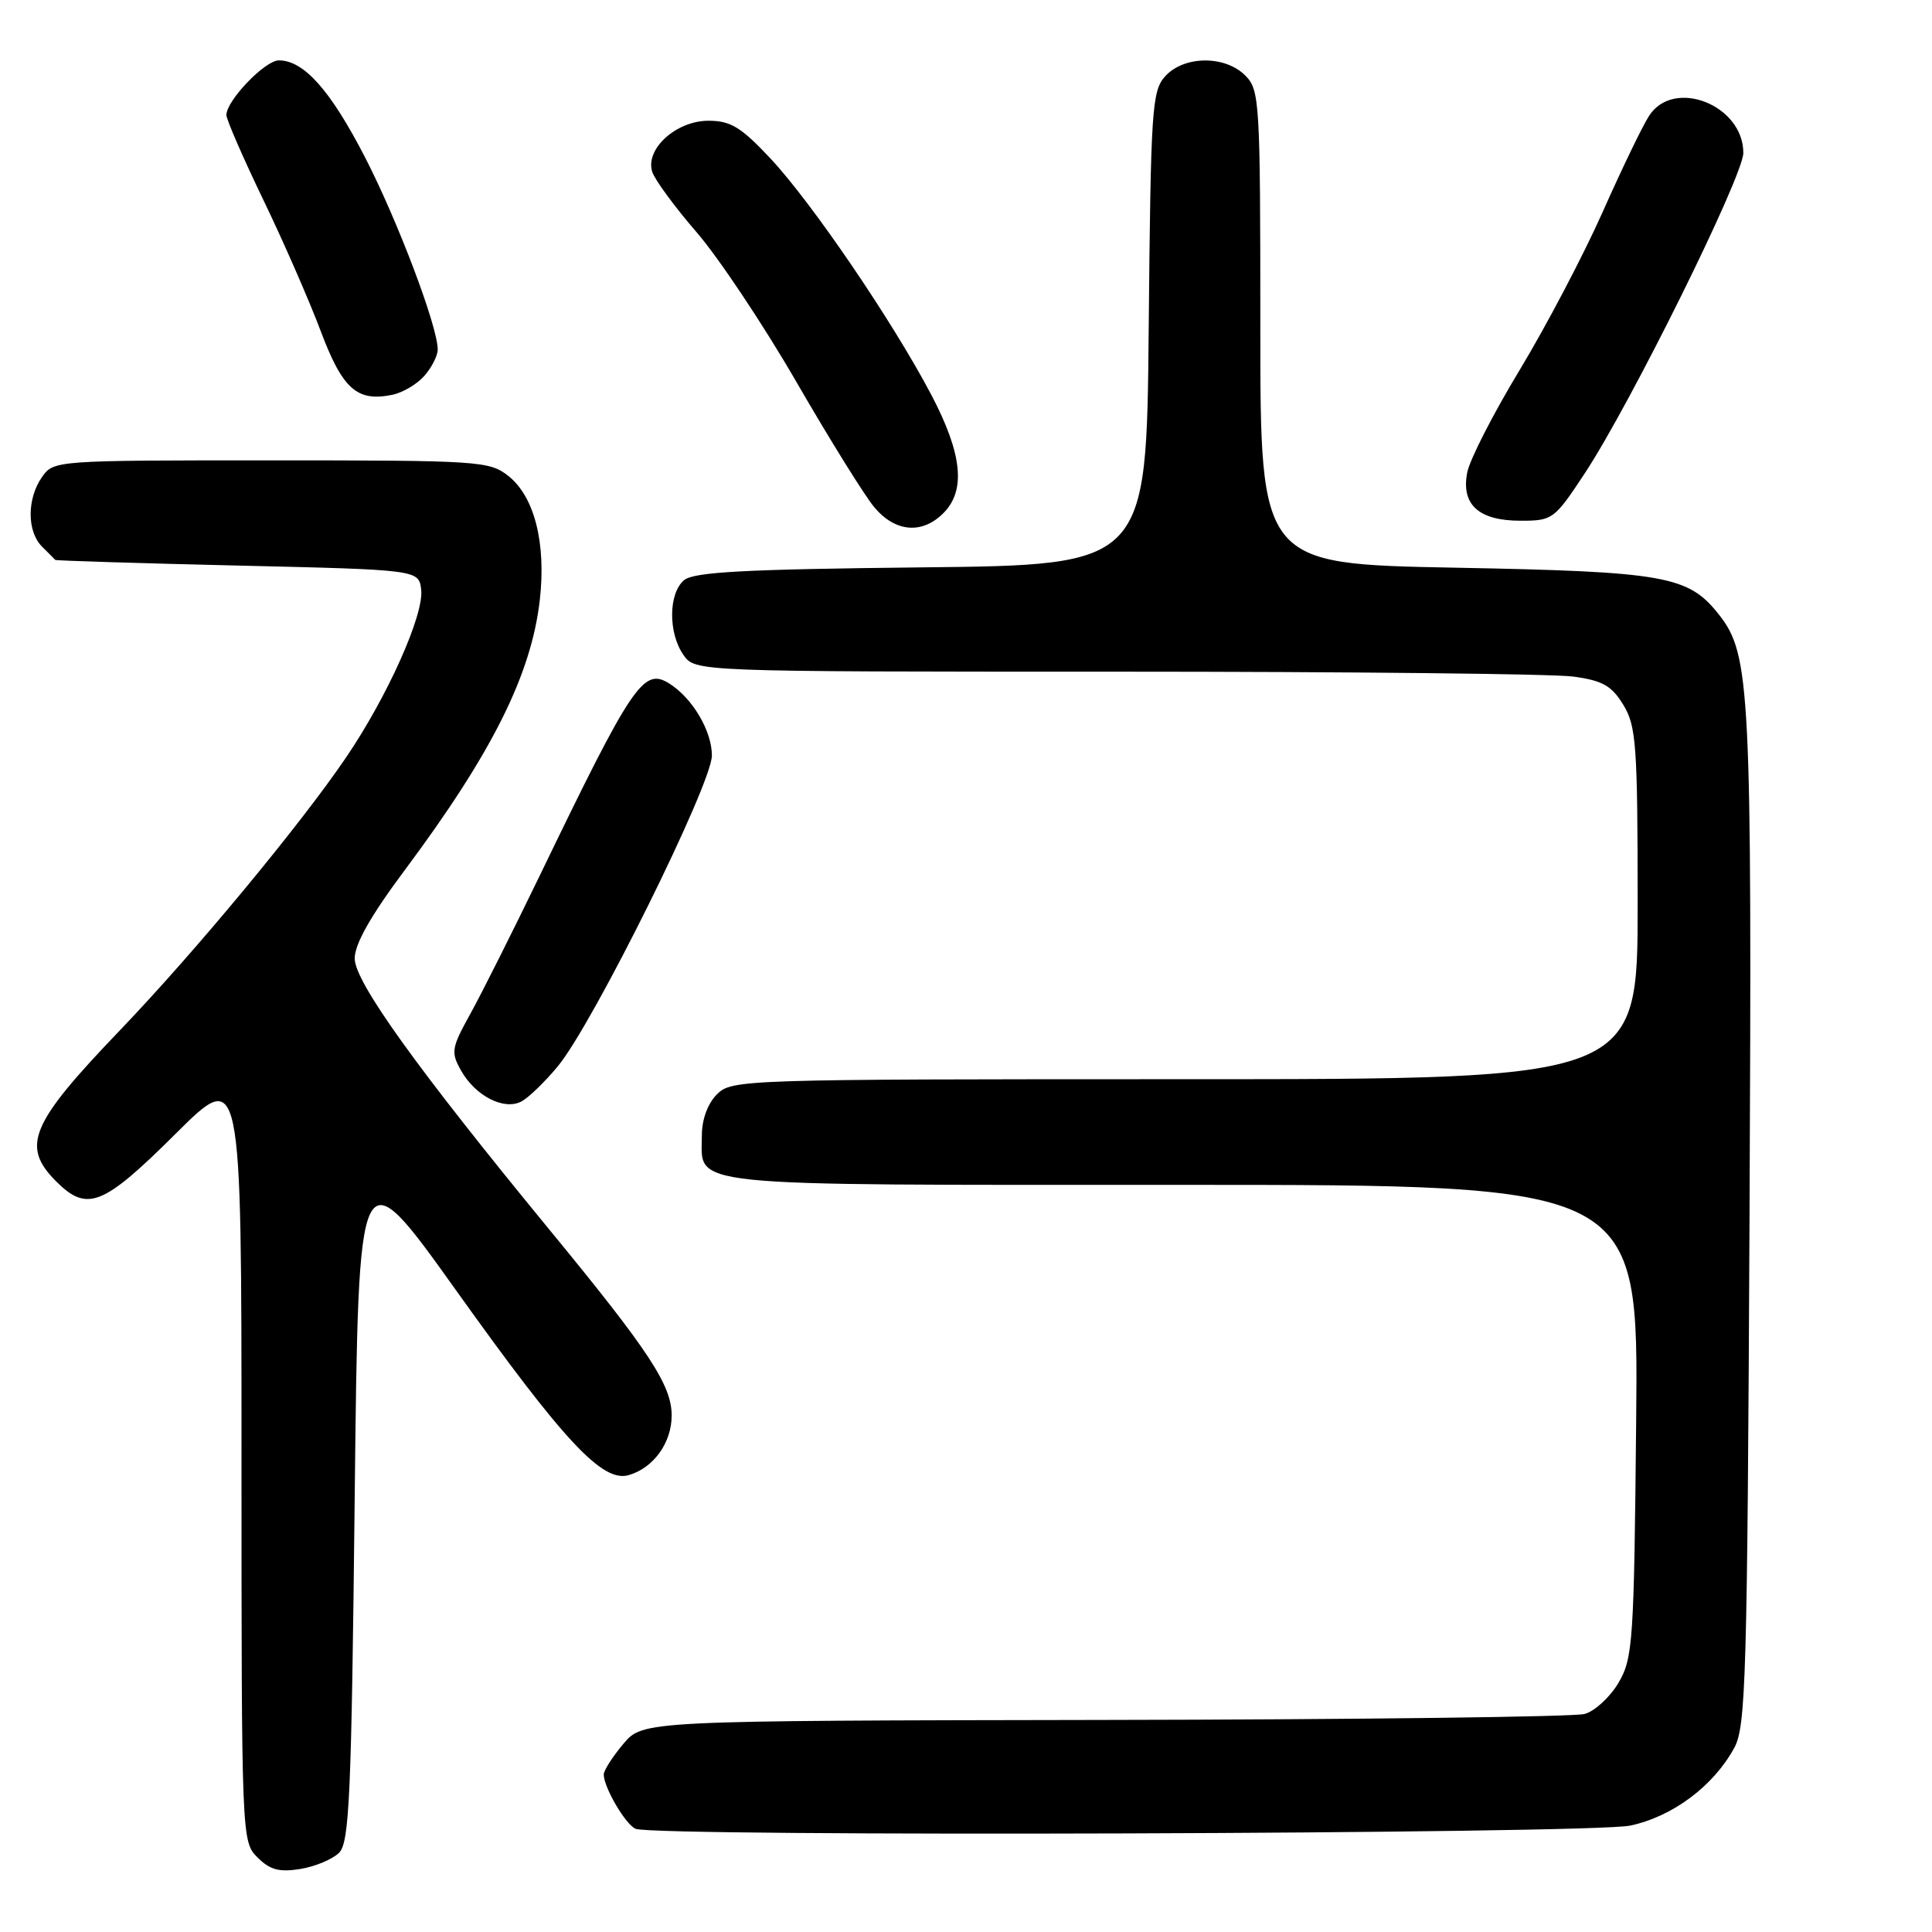 <?xml version="1.0" encoding="UTF-8" standalone="no"?>
<!DOCTYPE svg PUBLIC "-//W3C//DTD SVG 1.1//EN" "http://www.w3.org/Graphics/SVG/1.1/DTD/svg11.dtd" >
<svg xmlns="http://www.w3.org/2000/svg" xmlns:xlink="http://www.w3.org/1999/xlink" version="1.1" viewBox="0 0 256 256">
 <g >
 <path fill="currentColor"
d=" M 44.93 245.50 C 46.30 244.13 46.57 237.99 47.00 198.40 C 47.50 152.87 47.50 152.87 60.44 170.99 C 74.76 191.04 79.83 196.47 83.31 195.46 C 86.60 194.51 89.00 191.17 89.00 187.56 C 89.00 183.55 86.05 179.06 72.85 163.00 C 55.16 141.47 47.00 130.10 47.00 127.00 C 47.00 125.09 49.12 121.34 53.60 115.34 C 65.22 99.76 70.40 89.39 71.53 79.48 C 72.38 71.94 70.81 65.78 67.34 63.05 C 64.84 61.09 63.47 61.00 35.92 61.00 C 7.29 61.00 7.10 61.01 5.56 63.22 C 3.56 66.08 3.56 70.42 5.57 72.43 C 6.44 73.29 7.22 74.08 7.32 74.19 C 7.42 74.29 18.30 74.63 31.50 74.94 C 55.50 75.50 55.50 75.50 55.81 78.15 C 56.19 81.46 51.35 92.28 45.86 100.36 C 39.79 109.31 25.82 126.16 15.91 136.50 C 4.00 148.92 2.76 151.85 7.45 156.55 C 11.55 160.64 13.65 159.80 23.23 150.27 C 32.00 141.54 32.00 141.54 32.00 192.77 C 32.00 243.58 32.02 244.02 34.11 246.11 C 35.77 247.77 36.99 248.10 39.79 247.65 C 41.76 247.33 44.07 246.36 44.93 245.50 Z  M 216.03 241.90 C 221.65 240.69 227.02 236.68 229.80 231.60 C 231.34 228.79 231.53 222.29 231.82 161.50 C 232.15 91.14 231.93 86.72 227.77 81.44 C 223.72 76.29 220.69 75.75 192.75 75.22 C 167.00 74.73 167.00 74.73 167.00 43.37 C 167.00 13.33 166.91 11.91 165.00 10.00 C 162.31 7.31 156.89 7.36 154.40 10.10 C 152.63 12.06 152.48 14.36 152.21 43.54 C 151.92 74.87 151.92 74.87 122.11 75.18 C 98.68 75.43 91.95 75.79 90.65 76.87 C 88.57 78.60 88.52 83.87 90.56 86.78 C 92.11 89.00 92.11 89.00 147.92 89.00 C 178.61 89.00 205.86 89.29 208.47 89.65 C 212.36 90.18 213.55 90.86 215.10 93.40 C 216.81 96.20 216.99 98.71 217.00 119.75 C 217.00 143.00 217.00 143.00 157.00 143.00 C 98.33 143.00 96.96 143.04 95.00 145.00 C 93.78 146.22 93.00 148.33 93.00 150.43 C 93.00 157.36 89.53 157.00 156.62 157.00 C 217.11 157.00 217.11 157.00 216.80 188.25 C 216.52 217.57 216.37 219.71 214.47 222.96 C 213.35 224.87 211.32 226.74 209.97 227.11 C 208.61 227.49 179.98 227.85 146.34 227.90 C 85.18 228.00 85.18 228.00 82.59 231.08 C 81.17 232.77 80.00 234.59 80.00 235.13 C 80.00 236.84 82.91 241.80 84.23 242.33 C 86.92 243.41 210.86 243.01 216.03 241.90 Z  M 73.93 141.27 C 78.62 135.58 94.33 103.88 94.33 100.11 C 94.33 96.86 91.76 92.51 88.70 90.58 C 85.26 88.41 83.83 90.53 71.53 116.00 C 67.94 123.42 63.79 131.69 62.31 134.36 C 59.82 138.86 59.72 139.42 61.09 141.85 C 62.99 145.23 66.80 147.18 69.11 145.94 C 70.06 145.43 72.23 143.33 73.93 141.27 Z  M 125.00 68.00 C 128.01 64.99 127.51 60.14 123.41 52.33 C 118.28 42.58 107.55 26.82 102.08 20.99 C 98.18 16.83 96.81 16.00 93.87 16.00 C 89.59 16.00 85.47 19.75 86.42 22.76 C 86.76 23.82 89.41 27.43 92.30 30.77 C 95.20 34.12 101.16 43.05 105.54 50.63 C 109.92 58.20 114.55 65.66 115.84 67.20 C 118.61 70.52 122.17 70.83 125.00 68.00 Z  M 209.97 62.75 C 216.02 53.60 231.00 23.33 231.00 20.26 C 231.00 13.93 221.82 10.29 218.53 15.32 C 217.69 16.59 214.92 22.33 212.37 28.07 C 209.82 33.81 204.87 43.22 201.38 49.00 C 197.88 54.78 194.75 60.89 194.42 62.59 C 193.58 66.87 195.93 69.00 201.49 69.00 C 205.72 69.00 205.96 68.83 209.97 62.75 Z  M 56.25 49.78 C 57.21 48.68 58.00 47.12 58.00 46.32 C 58.00 43.25 52.68 29.20 48.33 20.77 C 43.77 11.94 40.26 8.00 36.95 8.00 C 35.11 8.00 30.00 13.33 30.00 15.24 C 30.00 15.84 32.19 20.87 34.86 26.42 C 37.54 31.96 40.96 39.80 42.48 43.83 C 45.39 51.57 47.31 53.28 52.00 52.31 C 53.38 52.02 55.29 50.89 56.25 49.78 Z "/>
</g>
</svg>
